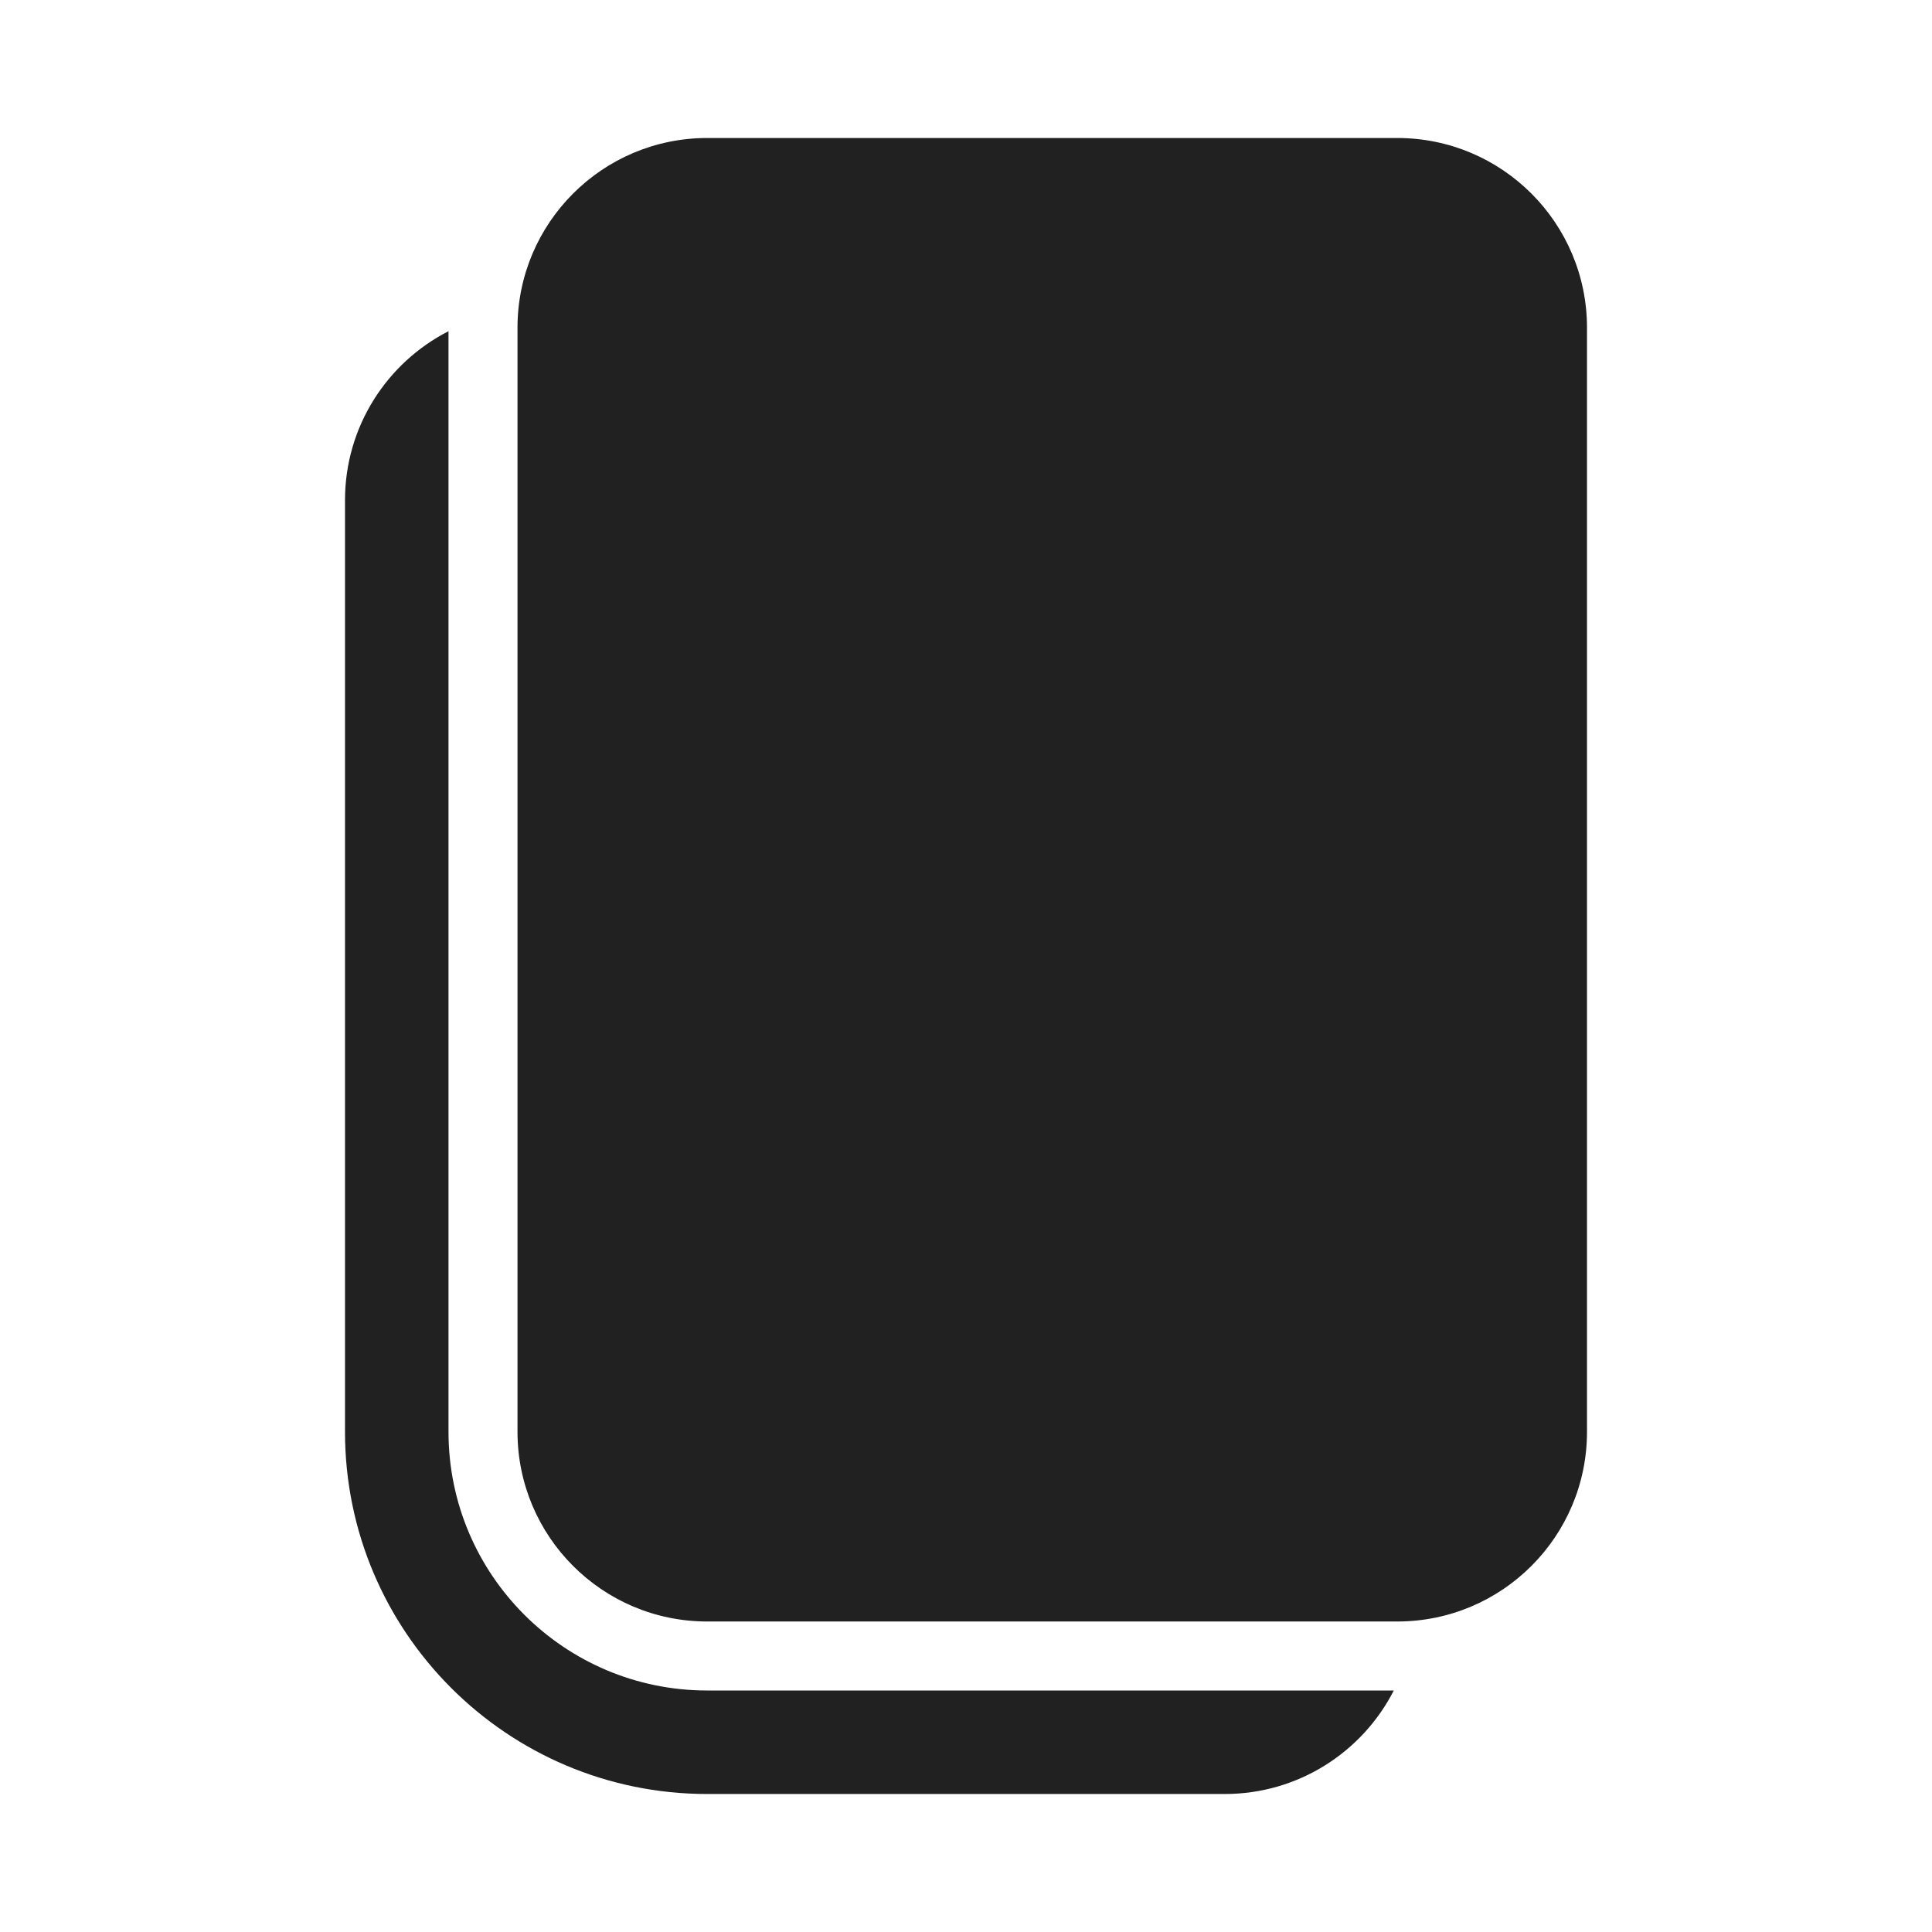 <svg width="28" height="28" viewBox="0 0 28 28" fill="none" xmlns="http://www.w3.org/2000/svg">
<path d="M10.25 2C8.731 2 7.5 3.231 7.5 4.75V20.75C7.5 22.269 8.731 23.5 10.25 23.5H20.25C21.769 23.5 23 22.269 23 20.75V4.75C23 3.231 21.769 2 20.25 2H10.25ZM6.5 4.8C5.61 5.255 5 6.181 5 7.25V20.75C5 23.649 7.351 26 10.25 26H17.75C18.819 26 19.745 25.39 20.2 24.5H10.25C8.179 24.5 6.5 22.821 6.5 20.75V4.8Z" fill="#212121"/>
</svg>
